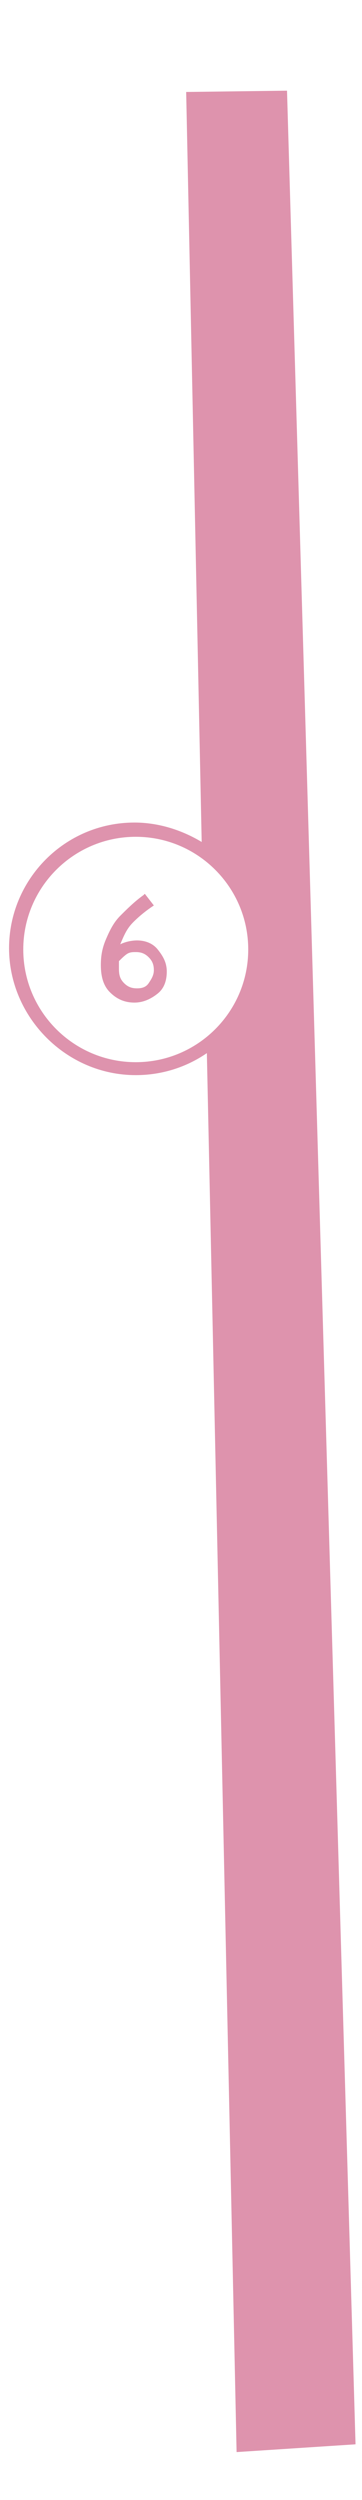 <svg xmlns="http://www.w3.org/2000/svg" xmlns:xlink="http://www.w3.org/1999/xlink" version="1.1" id="Layer_1" x="0px" y="0px" viewBox="0 0 28 193" style="enable-background:new 0 0 28 193;" xml:space="preserve">
<style type="text/css">
	.st0{fill:#DF94AE;}
	.st1{fill:none;stroke:#DF94AE;stroke-miterlimit:10;}
	.st2{fill:#DE93AD;}
	.st3{fill:#E196B0;}
	.st4{fill:#FFFFFF;}
</style>
<path class="st2" d="M22.2,7l-7.8,0.1L15.6,65c-1.5-0.9-3.3-1.5-5.2-1.5c-5.4,0-9.7,4.4-9.7,9.7S5.1,83,10.5,83c2,0,3.9-0.6,5.5-1.7  l2.3,108l9.2-0.6L22.2,7z M10.5,82c-4.8,0-8.7-3.9-8.7-8.7s3.9-8.7,8.7-8.7s8.7,3.9,8.7,8.7S15.3,82,10.5,82z"/>
<g>
	<g>
		<path class="st2" d="M11.1,69.1l0.1-0.1l0.7,0.9c-0.6,0.4-1.1,0.8-1.6,1.3s-0.7,1-1,1.7c0.4-0.2,0.9-0.3,1.3-0.3    c0.6,0,1.2,0.2,1.6,0.7s0.7,1,0.7,1.7c0,0.7-0.2,1.3-0.7,1.7s-1.1,0.7-1.8,0.7c-0.8,0-1.4-0.3-1.9-0.8s-0.7-1.2-0.7-2.1    c0-0.7,0.1-1.3,0.4-2s0.6-1.3,1.1-1.8S10.4,69.6,11.1,69.1z M9.2,74.2c0,0.2,0,0.4,0,0.6c0,0.5,0.1,0.8,0.4,1.1s0.6,0.4,1,0.4    c0.4,0,0.7-0.1,0.9-0.4s0.4-0.6,0.4-1c0-0.4-0.1-0.7-0.4-1s-0.6-0.4-1-0.4c-0.2,0-0.4,0-0.6,0.1S9.4,74,9.2,74.2z"/>
	</g>
</g>
</svg>